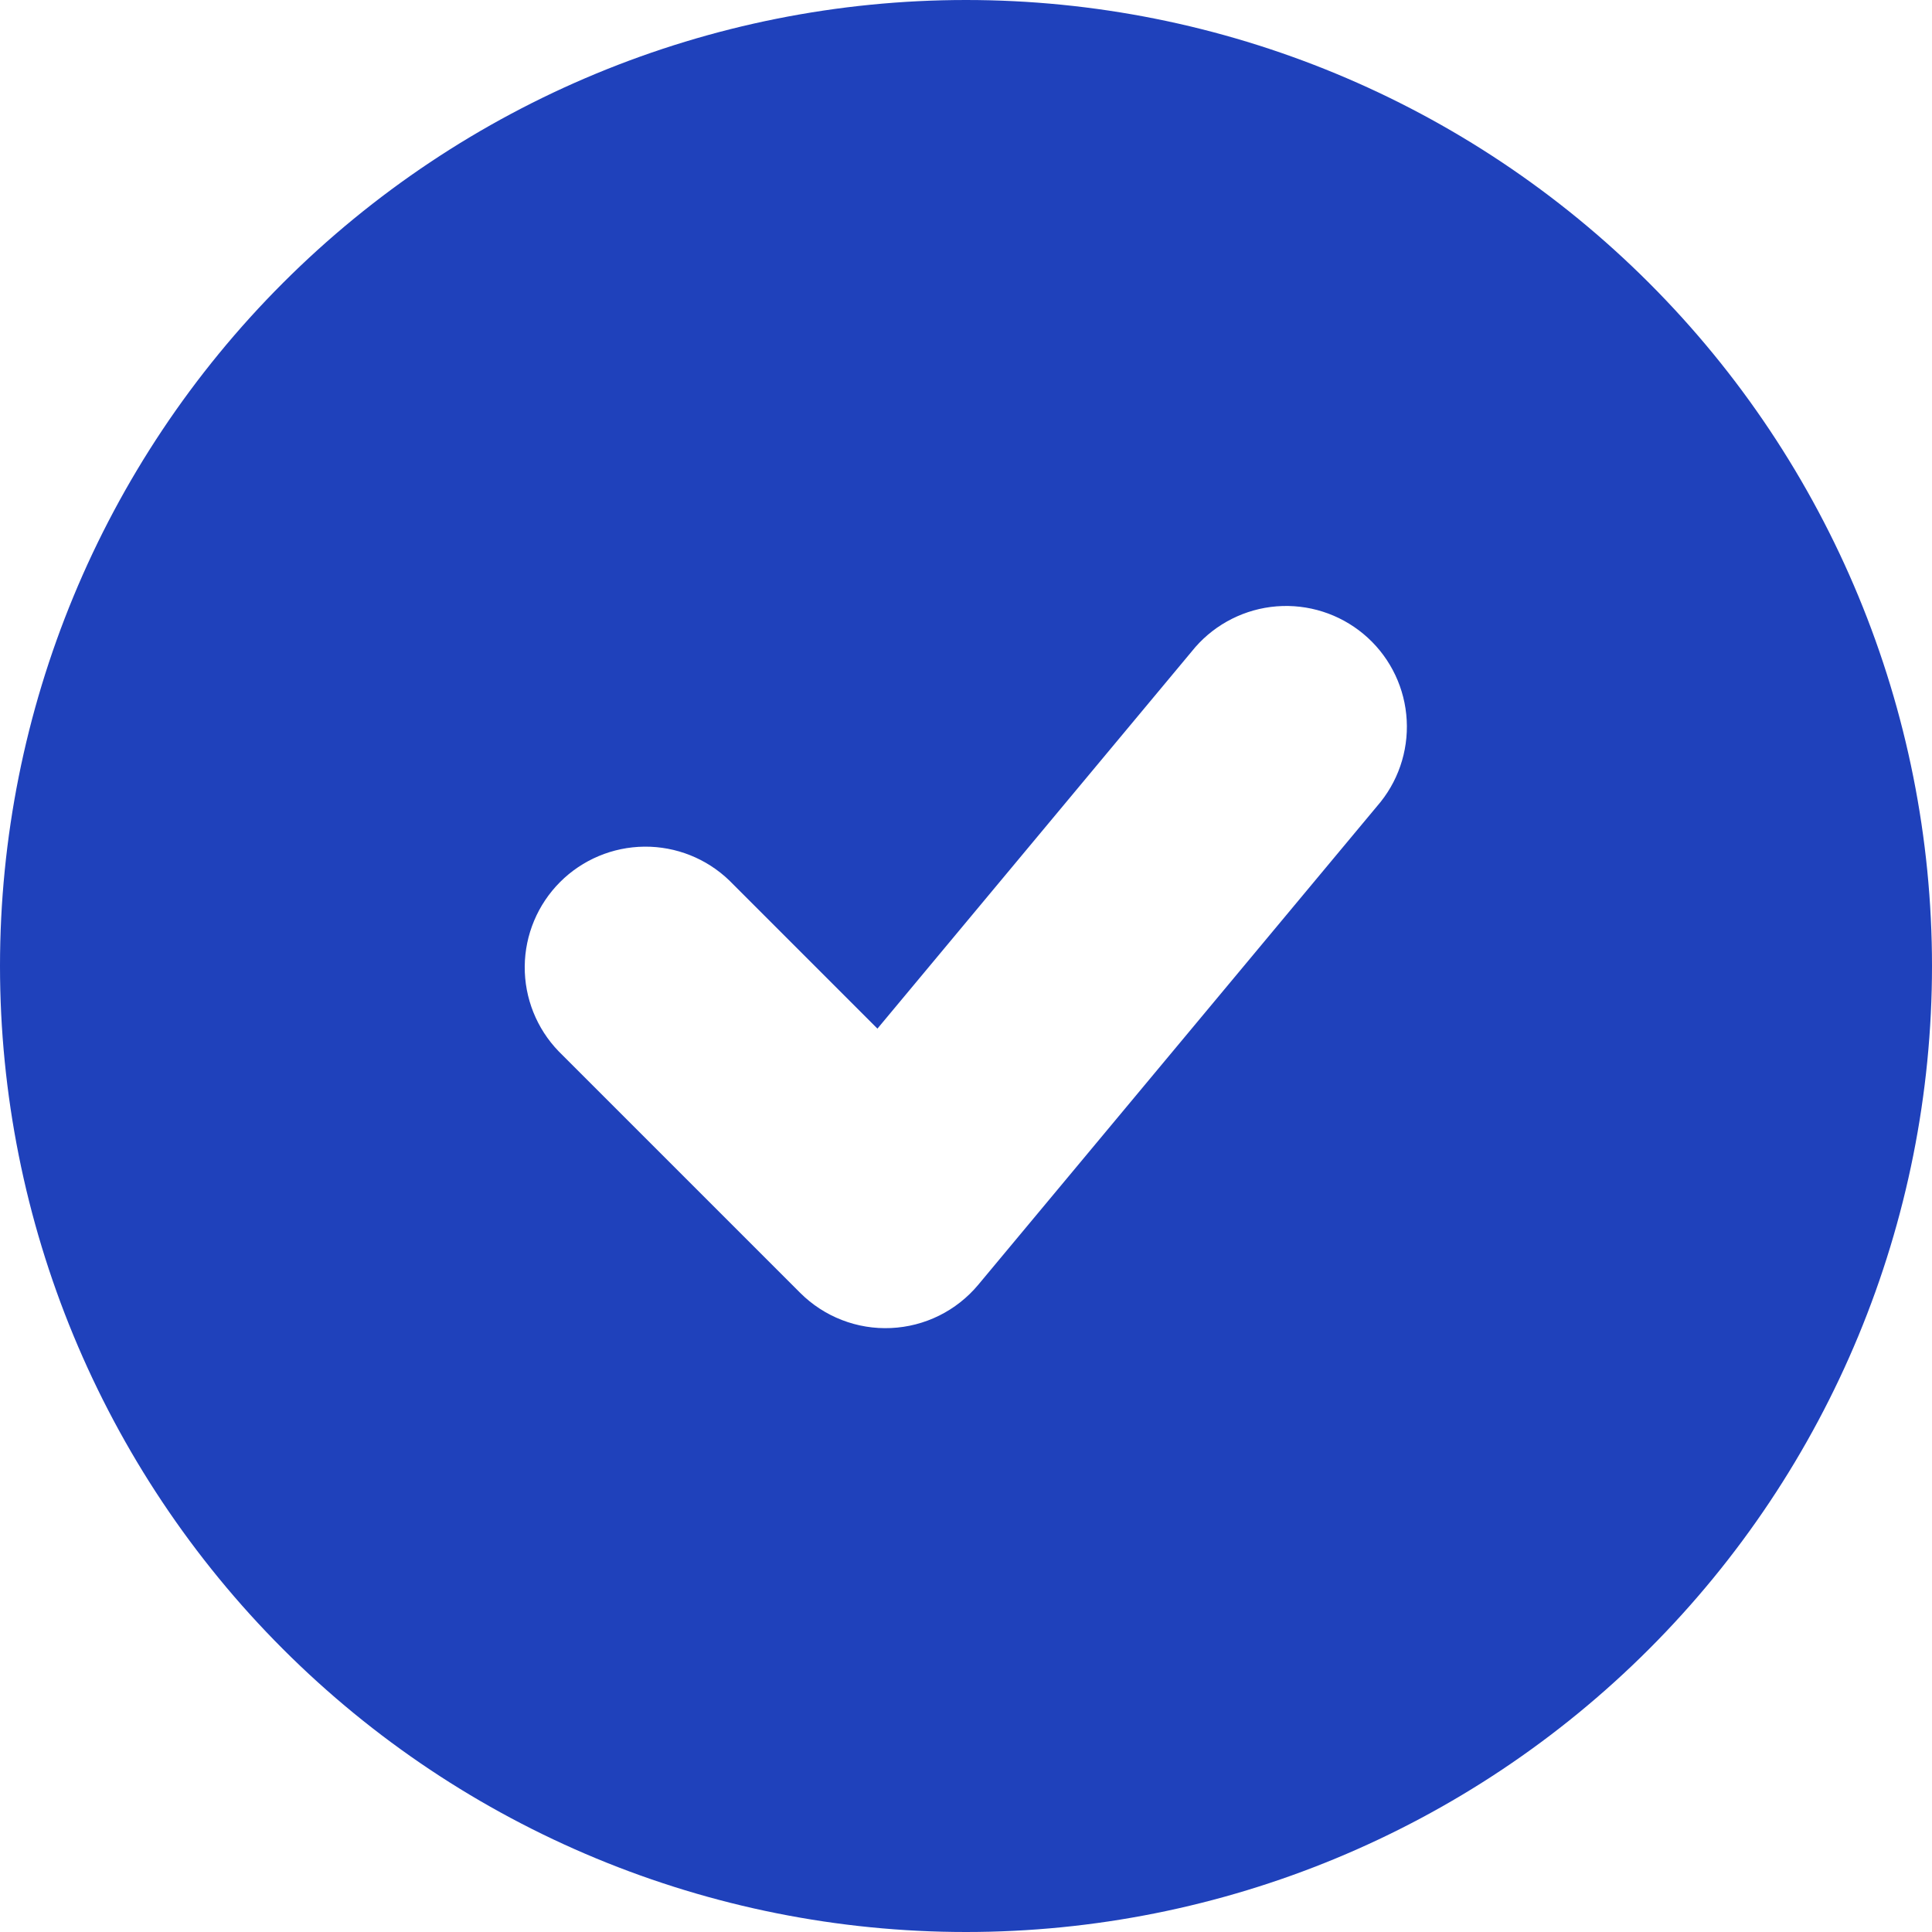 <svg width="62" height="62" viewBox="0 0 62 62" fill="none" xmlns="http://www.w3.org/2000/svg">
<g clip-path="url(#clip0_200_6445)">
<path fill-rule="evenodd" clip-rule="evenodd" d="M31 62C39.222 62 47.107 58.734 52.92 52.92C58.734 47.107 62 39.222 62 31C62 22.778 58.734 14.893 52.92 9.08C47.107 3.266 39.222 0 31 0C22.778 0 14.893 3.266 9.08 9.08C3.266 14.893 0 22.778 0 31C0 39.222 3.266 47.107 9.08 52.92C14.893 58.734 22.778 62 31 62ZM44.309 25.73C44.938 24.938 45.232 23.931 45.128 22.924C45.025 21.918 44.532 20.992 43.755 20.345C42.977 19.697 41.978 19.379 40.969 19.458C39.961 19.538 39.023 20.009 38.357 20.77L28.158 33.01L23.405 28.256C22.674 27.551 21.695 27.161 20.679 27.17C19.663 27.18 18.691 27.587 17.973 28.306C17.255 29.025 16.848 29.997 16.839 31.013C16.831 32.029 17.222 33.008 17.928 33.738L25.678 41.488C26.059 41.869 26.515 42.166 27.016 42.36C27.518 42.555 28.055 42.643 28.592 42.618C29.13 42.594 29.657 42.458 30.139 42.219C30.621 41.98 31.048 41.643 31.393 41.23L44.309 25.73Z" fill="#1F41BB"/>
</g>
<defs>
<clipPath id="clip0_200_6445">
<rect width="62" height="62" fill="white"/>
</clipPath>
</defs>
</svg>
